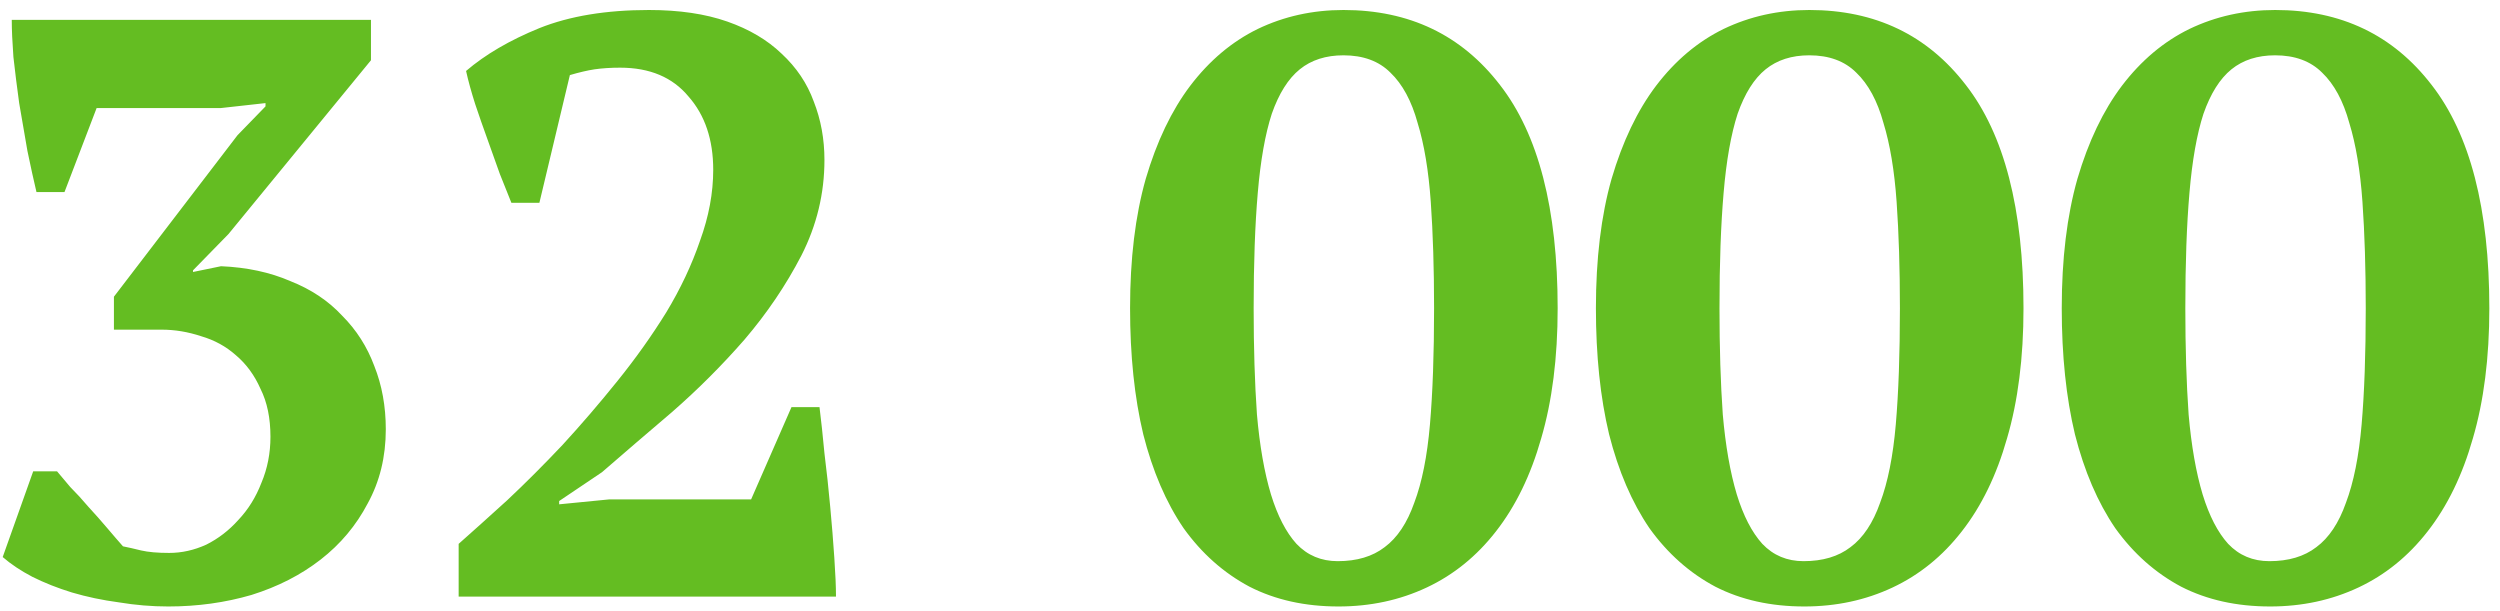 <svg width="176" height="43" viewBox="0 0 176 43" fill="none" xmlns="http://www.w3.org/2000/svg">
<path d="M11.906 38.926C12.795 38.926 13.665 38.733 14.516 38.346C15.367 37.921 16.121 37.341 16.778 36.606C17.474 35.871 18.015 35.001 18.402 33.996C18.827 32.991 19.04 31.908 19.04 30.748C19.04 29.433 18.808 28.312 18.344 27.384C17.919 26.417 17.339 25.625 16.604 25.006C15.908 24.387 15.096 23.943 14.168 23.672C13.24 23.363 12.312 23.208 11.384 23.208H8.02V20.888L16.72 9.52L18.692 7.49V7.258L15.56 7.606H6.802L4.54 13.522H2.568C2.375 12.71 2.162 11.743 1.93 10.622C1.737 9.501 1.543 8.379 1.35 7.258C1.195 6.137 1.06 5.054 0.944 4.01C0.867 2.966 0.828 2.096 0.828 1.4H26.116V4.242L16.082 16.48L13.588 19.032V19.148L15.56 18.742C17.377 18.819 19.001 19.167 20.432 19.786C21.901 20.366 23.119 21.178 24.086 22.222C25.091 23.227 25.845 24.407 26.348 25.76C26.889 27.113 27.16 28.602 27.16 30.226C27.16 32.159 26.735 33.899 25.884 35.446C25.072 36.993 23.97 38.307 22.578 39.39C21.186 40.473 19.562 41.304 17.706 41.884C15.85 42.425 13.897 42.696 11.848 42.696C10.688 42.696 9.528 42.599 8.368 42.406C7.208 42.251 6.106 42.019 5.062 41.71C4.057 41.401 3.129 41.033 2.278 40.608C1.466 40.183 0.77 39.719 0.19 39.216L2.336 33.184H4.018C4.25 33.455 4.559 33.822 4.946 34.286C5.371 34.711 5.797 35.175 6.222 35.678C6.686 36.181 7.131 36.683 7.556 37.186C7.981 37.689 8.349 38.114 8.658 38.462C9.045 38.539 9.47 38.636 9.934 38.752C10.437 38.868 11.094 38.926 11.906 38.926ZM37.973 14.276H36.001C35.769 13.696 35.498 13.019 35.189 12.246C34.918 11.473 34.628 10.661 34.319 9.81C34.01 8.959 33.72 8.128 33.449 7.316C33.178 6.465 32.966 5.692 32.811 4.996C34.164 3.836 35.885 2.831 37.973 1.98C40.1 1.129 42.671 0.704 45.687 0.704C47.814 0.704 49.65 0.975 51.197 1.516C52.744 2.057 54.02 2.811 55.025 3.778C56.069 4.745 56.823 5.866 57.287 7.142C57.79 8.418 58.041 9.791 58.041 11.26C58.041 13.619 57.5 15.861 56.417 17.988C55.334 20.076 54 22.048 52.415 23.904C50.83 25.721 49.128 27.423 47.311 29.008C45.494 30.555 43.85 31.966 42.381 33.242L39.365 35.272V35.504L42.903 35.156H52.879L55.721 28.66H57.693C57.809 29.588 57.925 30.671 58.041 31.908C58.196 33.145 58.331 34.402 58.447 35.678C58.563 36.915 58.66 38.114 58.737 39.274C58.814 40.395 58.853 41.304 58.853 42H32.289V38.288C33.294 37.399 34.435 36.374 35.711 35.214C36.987 34.015 38.282 32.72 39.597 31.328C40.912 29.897 42.207 28.389 43.483 26.804C44.759 25.219 45.9 23.614 46.905 21.99C47.91 20.327 48.703 18.645 49.283 16.944C49.902 15.243 50.211 13.58 50.211 11.956C50.211 9.829 49.631 8.109 48.471 6.794C47.35 5.441 45.745 4.764 43.657 4.764C43 4.764 42.4 4.803 41.859 4.88C41.356 4.957 40.776 5.093 40.119 5.286L37.973 14.276ZM79.557 21.7C79.557 18.22 79.924 15.185 80.659 12.594C81.432 9.965 82.476 7.78 83.791 6.04C85.144 4.261 86.729 2.927 88.547 2.038C90.403 1.149 92.413 0.704 94.579 0.704C99.219 0.704 102.892 2.463 105.599 5.982C108.305 9.462 109.659 14.701 109.659 21.7C109.659 25.18 109.272 28.235 108.499 30.864C107.764 33.455 106.701 35.639 105.309 37.418C103.955 39.158 102.331 40.473 100.437 41.362C98.542 42.251 96.473 42.696 94.231 42.696C91.872 42.696 89.784 42.232 87.967 41.304C86.149 40.337 84.603 38.965 83.327 37.186C82.089 35.369 81.142 33.165 80.485 30.574C79.866 27.983 79.557 25.025 79.557 21.7ZM88.257 21.7C88.257 24.484 88.334 26.978 88.489 29.182C88.682 31.386 89.011 33.261 89.475 34.808C89.939 36.316 90.538 37.476 91.273 38.288C92.046 39.1 93.013 39.506 94.173 39.506C95.526 39.506 96.628 39.177 97.479 38.52C98.368 37.863 99.064 36.819 99.567 35.388C100.108 33.957 100.475 32.121 100.669 29.878C100.862 27.635 100.959 24.909 100.959 21.7C100.959 18.916 100.881 16.422 100.727 14.218C100.572 12.014 100.263 10.158 99.799 8.65C99.373 7.103 98.735 5.924 97.885 5.112C97.073 4.3 95.971 3.894 94.579 3.894C93.341 3.894 92.317 4.223 91.505 4.88C90.693 5.537 90.035 6.581 89.533 8.012C89.069 9.443 88.74 11.299 88.547 13.58C88.353 15.823 88.257 18.529 88.257 21.7ZM112.352 21.7C112.352 18.22 112.719 15.185 113.454 12.594C114.227 9.965 115.271 7.78 116.586 6.04C117.939 4.261 119.524 2.927 121.342 2.038C123.198 1.149 125.208 0.704 127.374 0.704C132.014 0.704 135.687 2.463 138.394 5.982C141.1 9.462 142.454 14.701 142.454 21.7C142.454 25.18 142.067 28.235 141.294 30.864C140.559 33.455 139.496 35.639 138.104 37.418C136.75 39.158 135.126 40.473 133.232 41.362C131.337 42.251 129.268 42.696 127.026 42.696C124.667 42.696 122.579 42.232 120.762 41.304C118.944 40.337 117.398 38.965 116.122 37.186C114.884 35.369 113.937 33.165 113.28 30.574C112.661 27.983 112.352 25.025 112.352 21.7ZM121.052 21.7C121.052 24.484 121.129 26.978 121.284 29.182C121.477 31.386 121.806 33.261 122.27 34.808C122.734 36.316 123.333 37.476 124.068 38.288C124.841 39.1 125.808 39.506 126.968 39.506C128.321 39.506 129.423 39.177 130.274 38.52C131.163 37.863 131.859 36.819 132.362 35.388C132.903 33.957 133.27 32.121 133.464 29.878C133.657 27.635 133.754 24.909 133.754 21.7C133.754 18.916 133.676 16.422 133.522 14.218C133.367 12.014 133.058 10.158 132.594 8.65C132.168 7.103 131.53 5.924 130.68 5.112C129.868 4.3 128.766 3.894 127.374 3.894C126.136 3.894 125.112 4.223 124.3 4.88C123.488 5.537 122.83 6.581 122.328 8.012C121.864 9.443 121.535 11.299 121.342 13.58C121.148 15.823 121.052 18.529 121.052 21.7ZM145.147 21.7C145.147 18.22 145.514 15.185 146.249 12.594C147.022 9.965 148.066 7.78 149.381 6.04C150.734 4.261 152.319 2.927 154.137 2.038C155.993 1.149 158.003 0.704 160.169 0.704C164.809 0.704 168.482 2.463 171.189 5.982C173.895 9.462 175.249 14.701 175.249 21.7C175.249 25.18 174.862 28.235 174.089 30.864C173.354 33.455 172.291 35.639 170.899 37.418C169.545 39.158 167.921 40.473 166.027 41.362C164.132 42.251 162.063 42.696 159.821 42.696C157.462 42.696 155.374 42.232 153.557 41.304C151.739 40.337 150.193 38.965 148.917 37.186C147.679 35.369 146.732 33.165 146.075 30.574C145.456 27.983 145.147 25.025 145.147 21.7ZM153.847 21.7C153.847 24.484 153.924 26.978 154.079 29.182C154.272 31.386 154.601 33.261 155.065 34.808C155.529 36.316 156.128 37.476 156.863 38.288C157.636 39.1 158.603 39.506 159.763 39.506C161.116 39.506 162.218 39.177 163.069 38.52C163.958 37.863 164.654 36.819 165.157 35.388C165.698 33.957 166.065 32.121 166.259 29.878C166.452 27.635 166.549 24.909 166.549 21.7C166.549 18.916 166.471 16.422 166.317 14.218C166.162 12.014 165.853 10.158 165.389 8.65C164.963 7.103 164.325 5.924 163.475 5.112C162.663 4.3 161.561 3.894 160.169 3.894C158.931 3.894 157.907 4.223 157.095 4.88C156.283 5.537 155.625 6.581 155.123 8.012C154.659 9.443 154.33 11.299 154.137 13.58C153.943 15.823 153.847 18.529 153.847 21.7Z" fill="#64BD22"/>
</svg>
